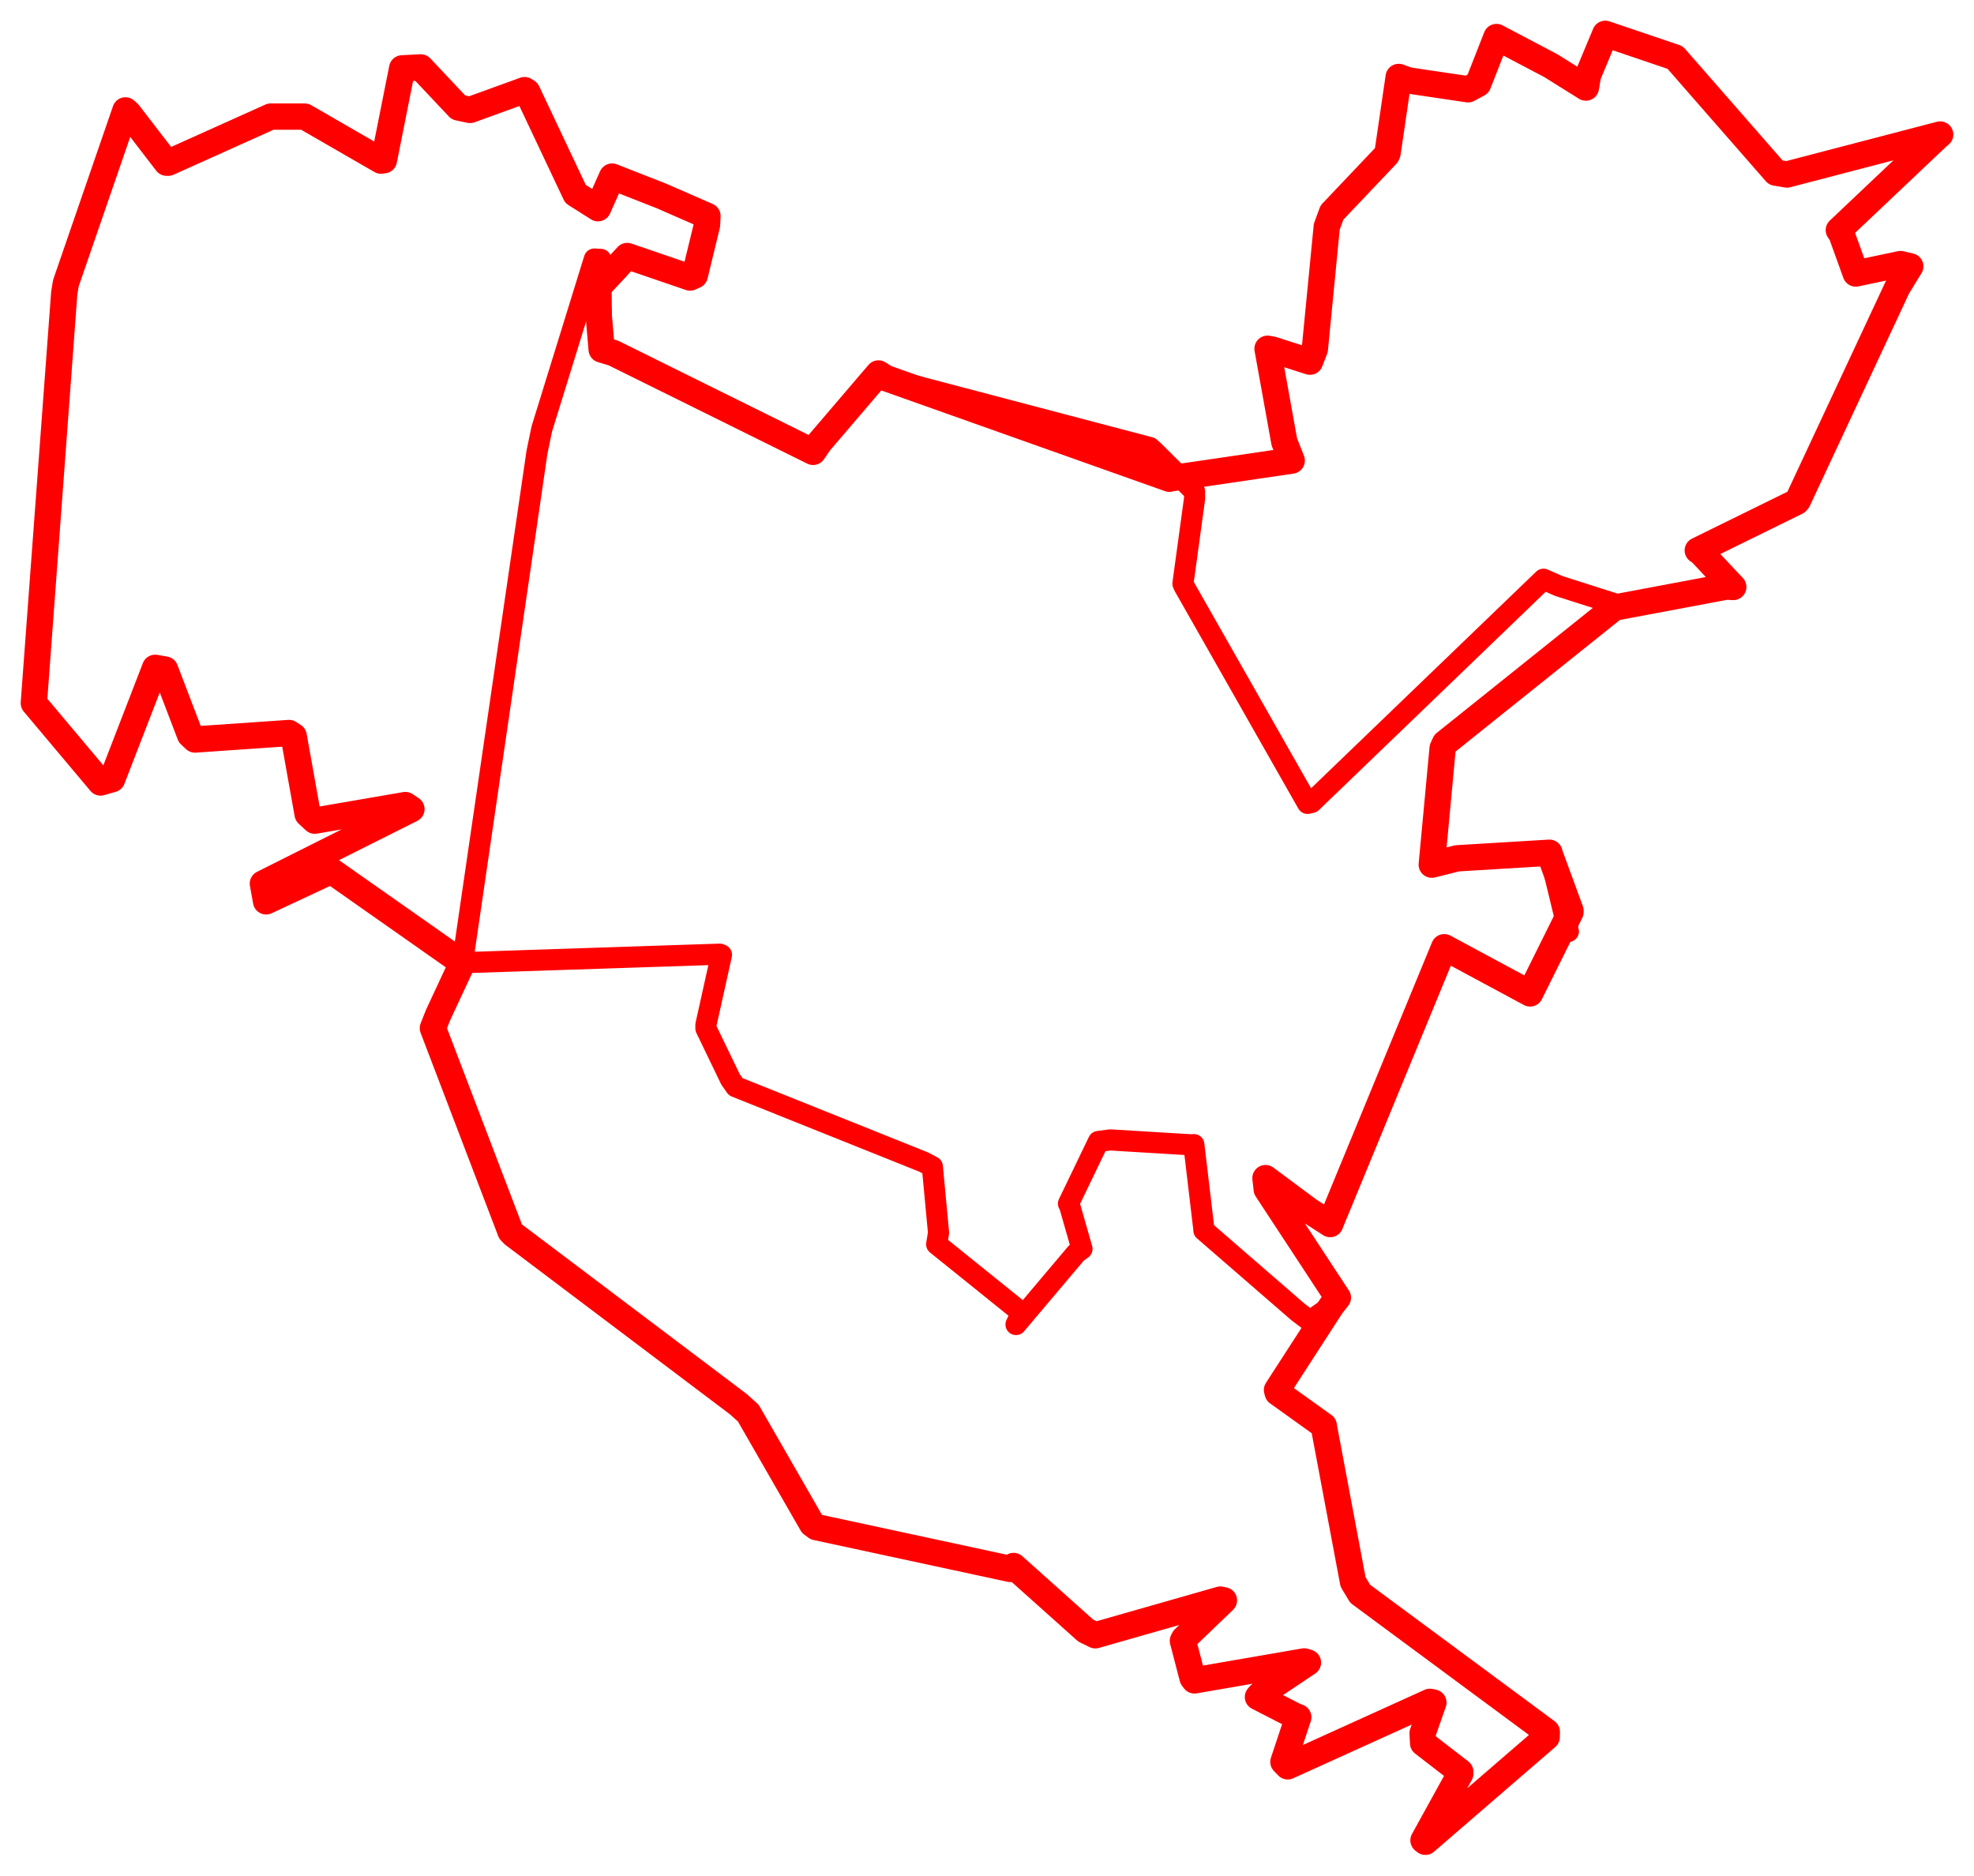 <svg width="291.629" height="277.108" xmlns="http://www.w3.org/2000/svg"><polygon points="5,103.881 14.855,115.607 16.562,115.117 22.922,98.669 24.391,98.921 28.074,108.562 28.809,109.255 42.698,108.298 43.386,108.744 45.449,120.27 46.502,121.246 59.885,118.944 60.781,119.541 38.837,130.547 39.311,133.166 48.628,128.812 49.014,128.705 68.284,142.24 68.32,142.234 64.701,150.006 63.954,151.903 75.427,181.949 75.849,182.383 109.075,207.451 110.549,208.775 119.966,225.159 120.589,225.621 149.258,231.798 149.737,231.365 160.401,240.904 161.817,241.599 180.285,236.328 180.816,236.44 174.917,242.106 174.759,242.42 176.184,247.893 176.461,248.265 192.685,245.461 193.228,245.635 186.147,250.37 185.843,250.72 191.374,253.553 191.799,253.706 189.606,260.305 190.241,260.963 211.25,251.433 211.759,251.544 210.169,256.074 210.248,257.538 215.733,261.773 215.731,262.048 210.302,271.892 210.58,272.108 228.501,256.632 228.516,255.859 200.944,235.466 199.892,233.715 195.64,211.087 195.566,210.634 188.759,205.753 188.658,205.359 196.701,192.927 197.65,191.719 187.141,175.711 186.957,174.058 193.406,178.849 196.513,180.843 213.362,139.944 226.046,146.768 232.014,134.753 232.018,134.553 228.922,126.115 228.909,125.986 215.278,126.809 211.522,127.748 213.129,110.545 213.47,109.799 238.43,89.81 238.441,89.781 255.05,86.659 256.061,86.721 251.281,81.637 250.823,81.322 265.425,74.146 265.621,73.908 280.328,42.428 282.211,39.354 280.778,39.016 274.158,40.407 272.047,34.555 271.662,34.004 286.327,20.116 286.629,19.875 263.999,25.781 262.349,25.509 247.473,8.496 237.156,5 234.599,11.124 234.29,12.937 229.11,9.7 221.083,5.474 218.369,12.393 216.881,13.191 208.068,11.882 206.637,11.372 204.996,22.566 204.87,22.875 196.782,31.399 196.009,33.498 194.248,51.572 193.53,53.433 187.991,51.657 187.261,51.524 189.74,65.292 190.831,68.048 172.908,70.679 172.752,70.729 130.833,55.846 129.781,55.178 121.098,65.336 120.121,66.759 90.645,52.167 88.889,51.637 88.236,44.078 87.646,43.222 90.883,39.76 92.66,37.825 101.95,41.002 102.641,40.687 104.452,33.225 104.514,31.918 97.7,28.942 90.431,26.089 88.346,30.761 85.02,28.656 77.895,13.571 77.501,13.317 69.441,16.242 67.733,15.88 62.156,9.958 59.415,10.1 56.714,23.675 56.283,23.728 45.018,17.229 40.006,17.221 24.842,24.041 24.623,24.04 19,16.735 18.533,16.311 9.733,41.835 9.49,43.316 5,103.881" stroke="red" stroke-width="3.888" fill="none" stroke-linejoin="round" vector-effect="non-scaling-stroke"></polygon><polygon points="68.32,142.234 106.332,140.972 106.584,141.072 104.288,151.414 104.288,151.94 107.928,159.479 108.687,160.556 136.477,171.691 137.739,172.36 138.657,182.137 138.379,183.835 150.926,193.94 150.102,195.686 159.022,185.118 159.847,184.517 157.989,178.018 157.851,177.829 162.274,168.646 164.02,168.415 176.298,169.157 176.371,169.107 177.85,181.579 177.853,181.774 191.74,193.817 193.525,195.169 196.701,192.927 197.65,191.719 187.141,175.711 186.957,174.058 193.406,178.849 196.513,180.843 213.216,140.266 213.362,139.944 226.046,146.768 230.98,137.55 231.704,137.614 228.922,126.115 228.909,125.986 215.278,126.809 211.522,127.748 213.062,111.379 213.129,110.545 238.209,89.747 238.431,89.17 230.276,86.572 228.031,85.578 193.772,118.551 193.168,118.695 174.93,86.609 174.761,86.229 176.484,73.633 176.479,72.618 170.413,66.6 169.878,66.122 130.833,55.846 129.781,55.178 121.098,65.336 120.121,66.759 90.645,52.167 88.889,51.637 88.754,38.324 87.808,38.269 80.045,63.365 79.33,66.812 68.32,142.234" stroke="red" stroke-width="3.122" fill="none" stroke-linejoin="round" vector-effect="non-scaling-stroke"></polygon></svg>